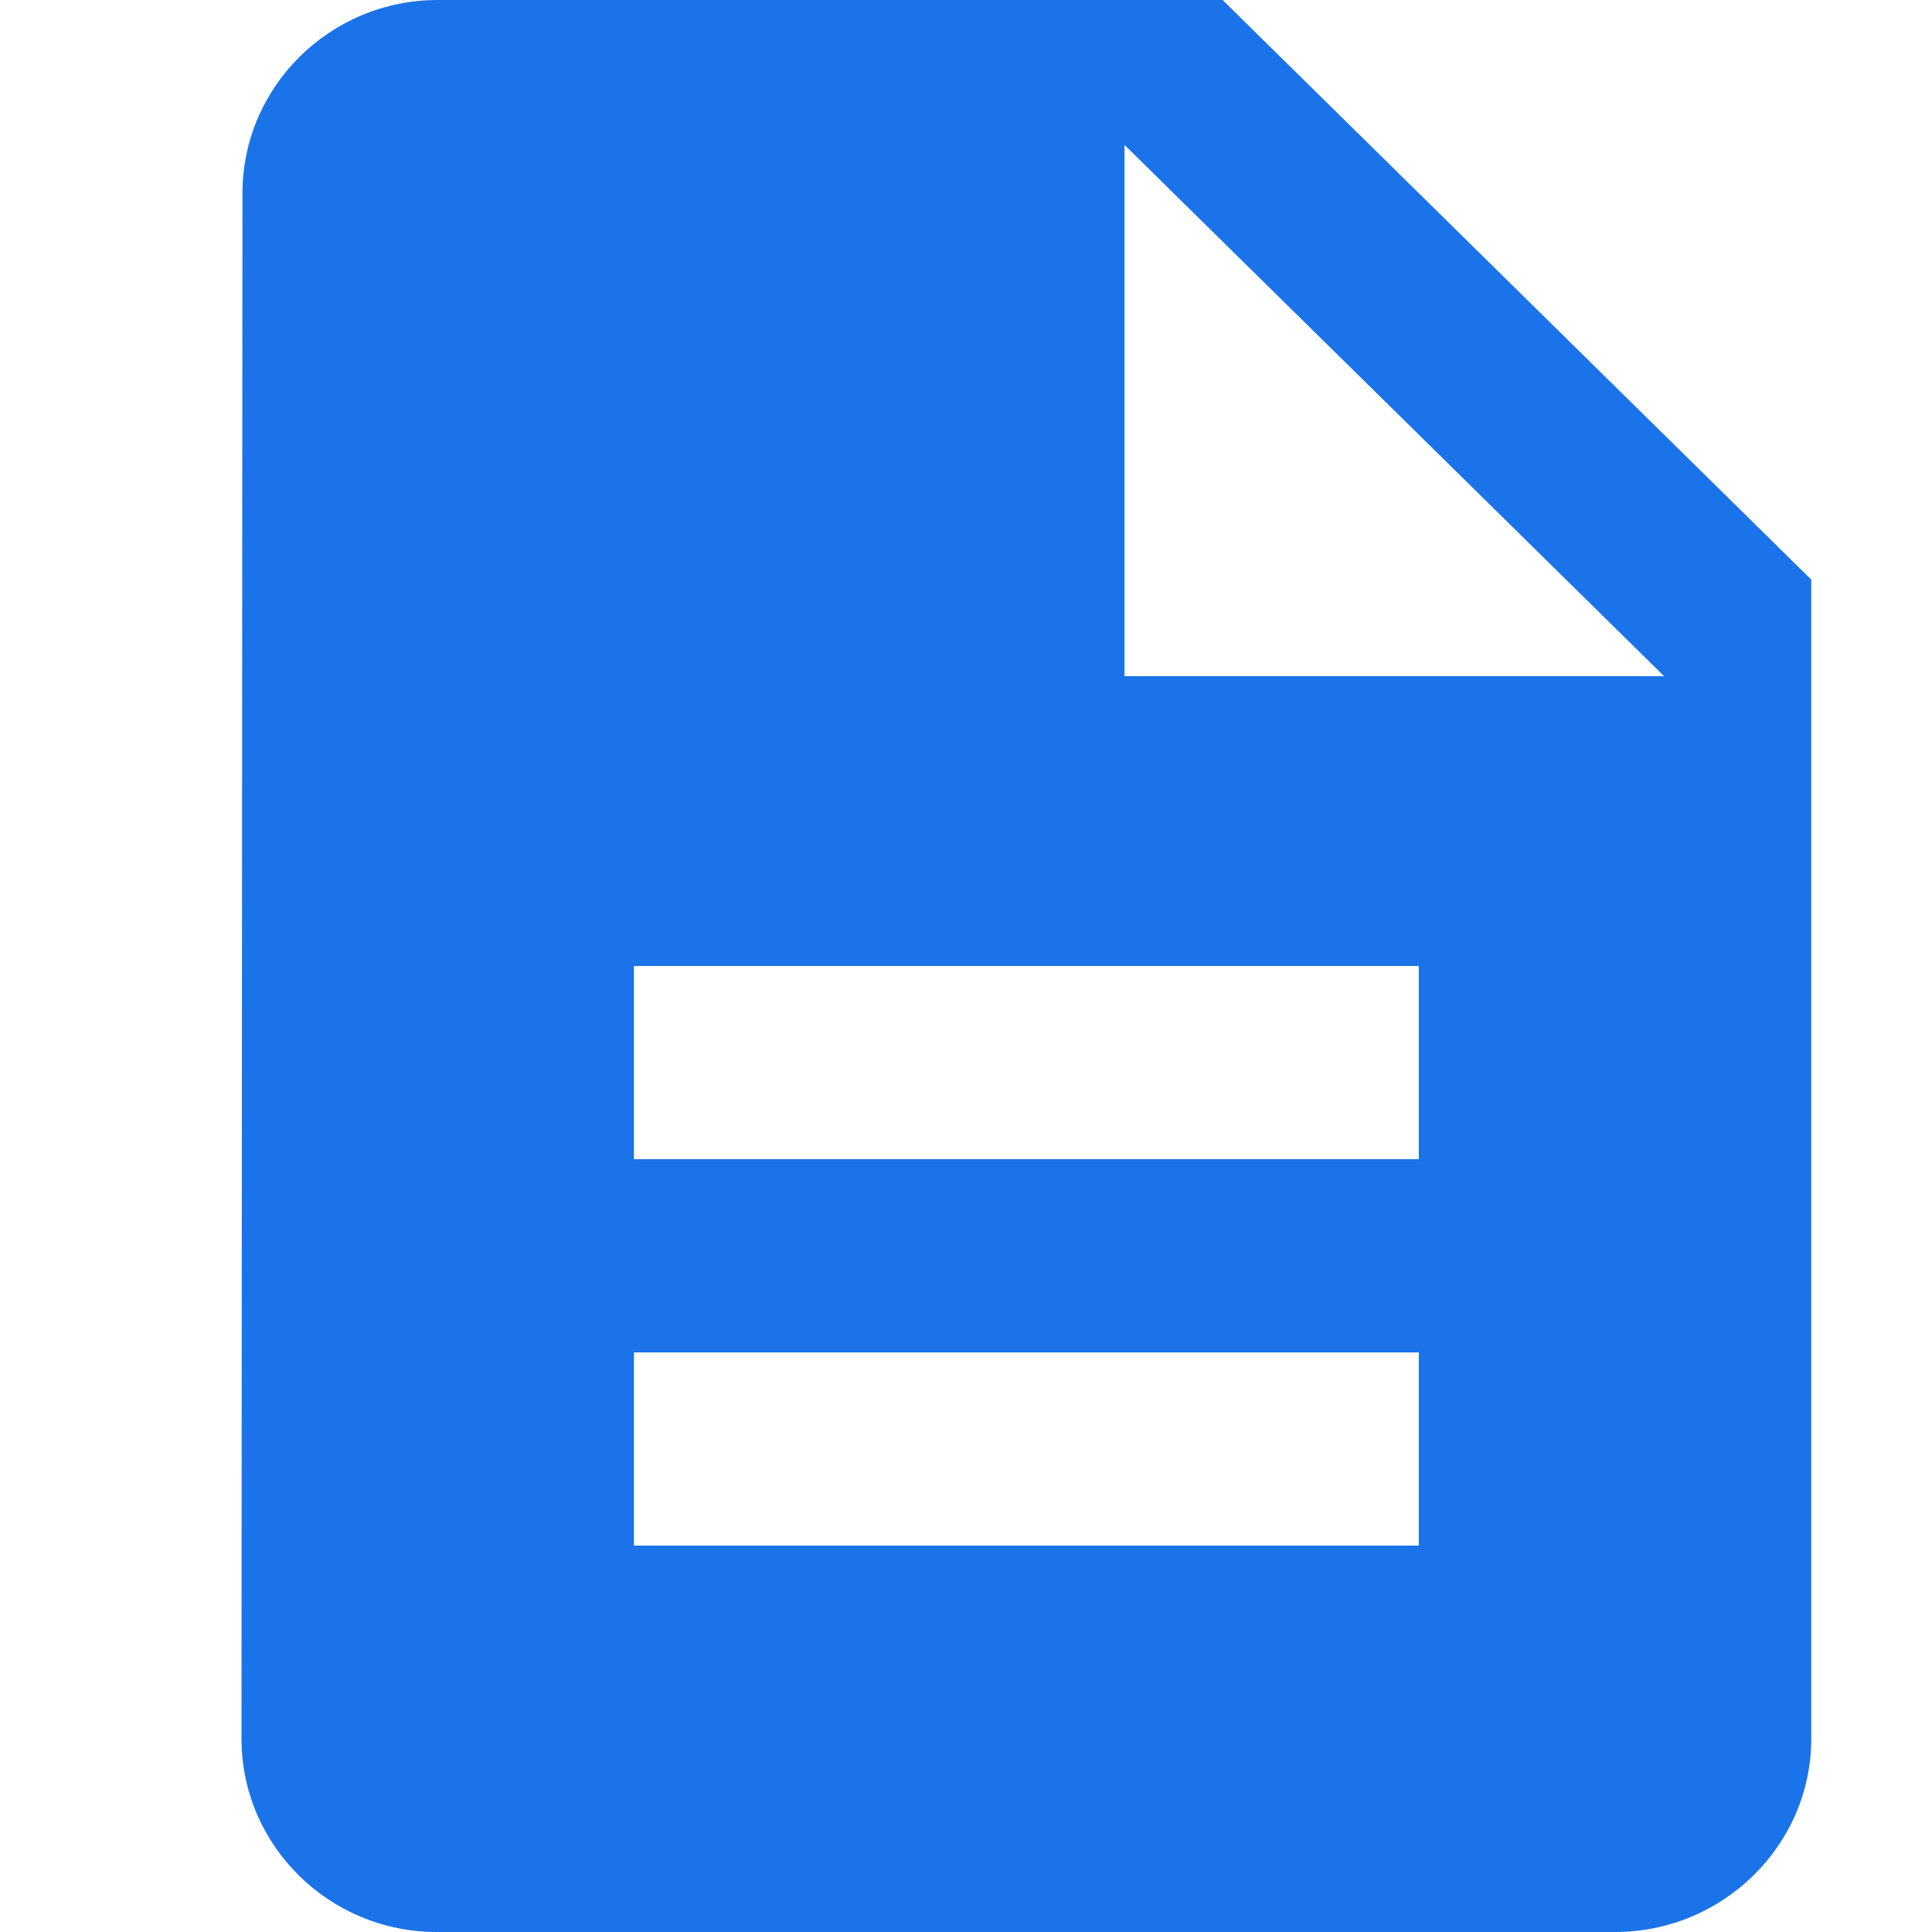 <svg width="32" height="32" xmlns="http://www.w3.org/2000/svg"><g fill="none" fill-rule="evenodd"><path fill="none" d="M1 0h32v32H1z"/><path d="M20.25 0h-13C5.463 0 4.016 1.44 4.016 3.2L4 28.8C4 30.56 5.446 32 7.234 32H26.75c1.788 0 3.25-1.44 3.25-3.2V9.6L20.25 0zm3.25 25.6h-13v-3.2h13v3.2zm0-6.4h-13V16h13v3.2zm-4.875-8V2.4l8.938 8.8h-8.938z" fill="#1A73E8"/></g></svg>
